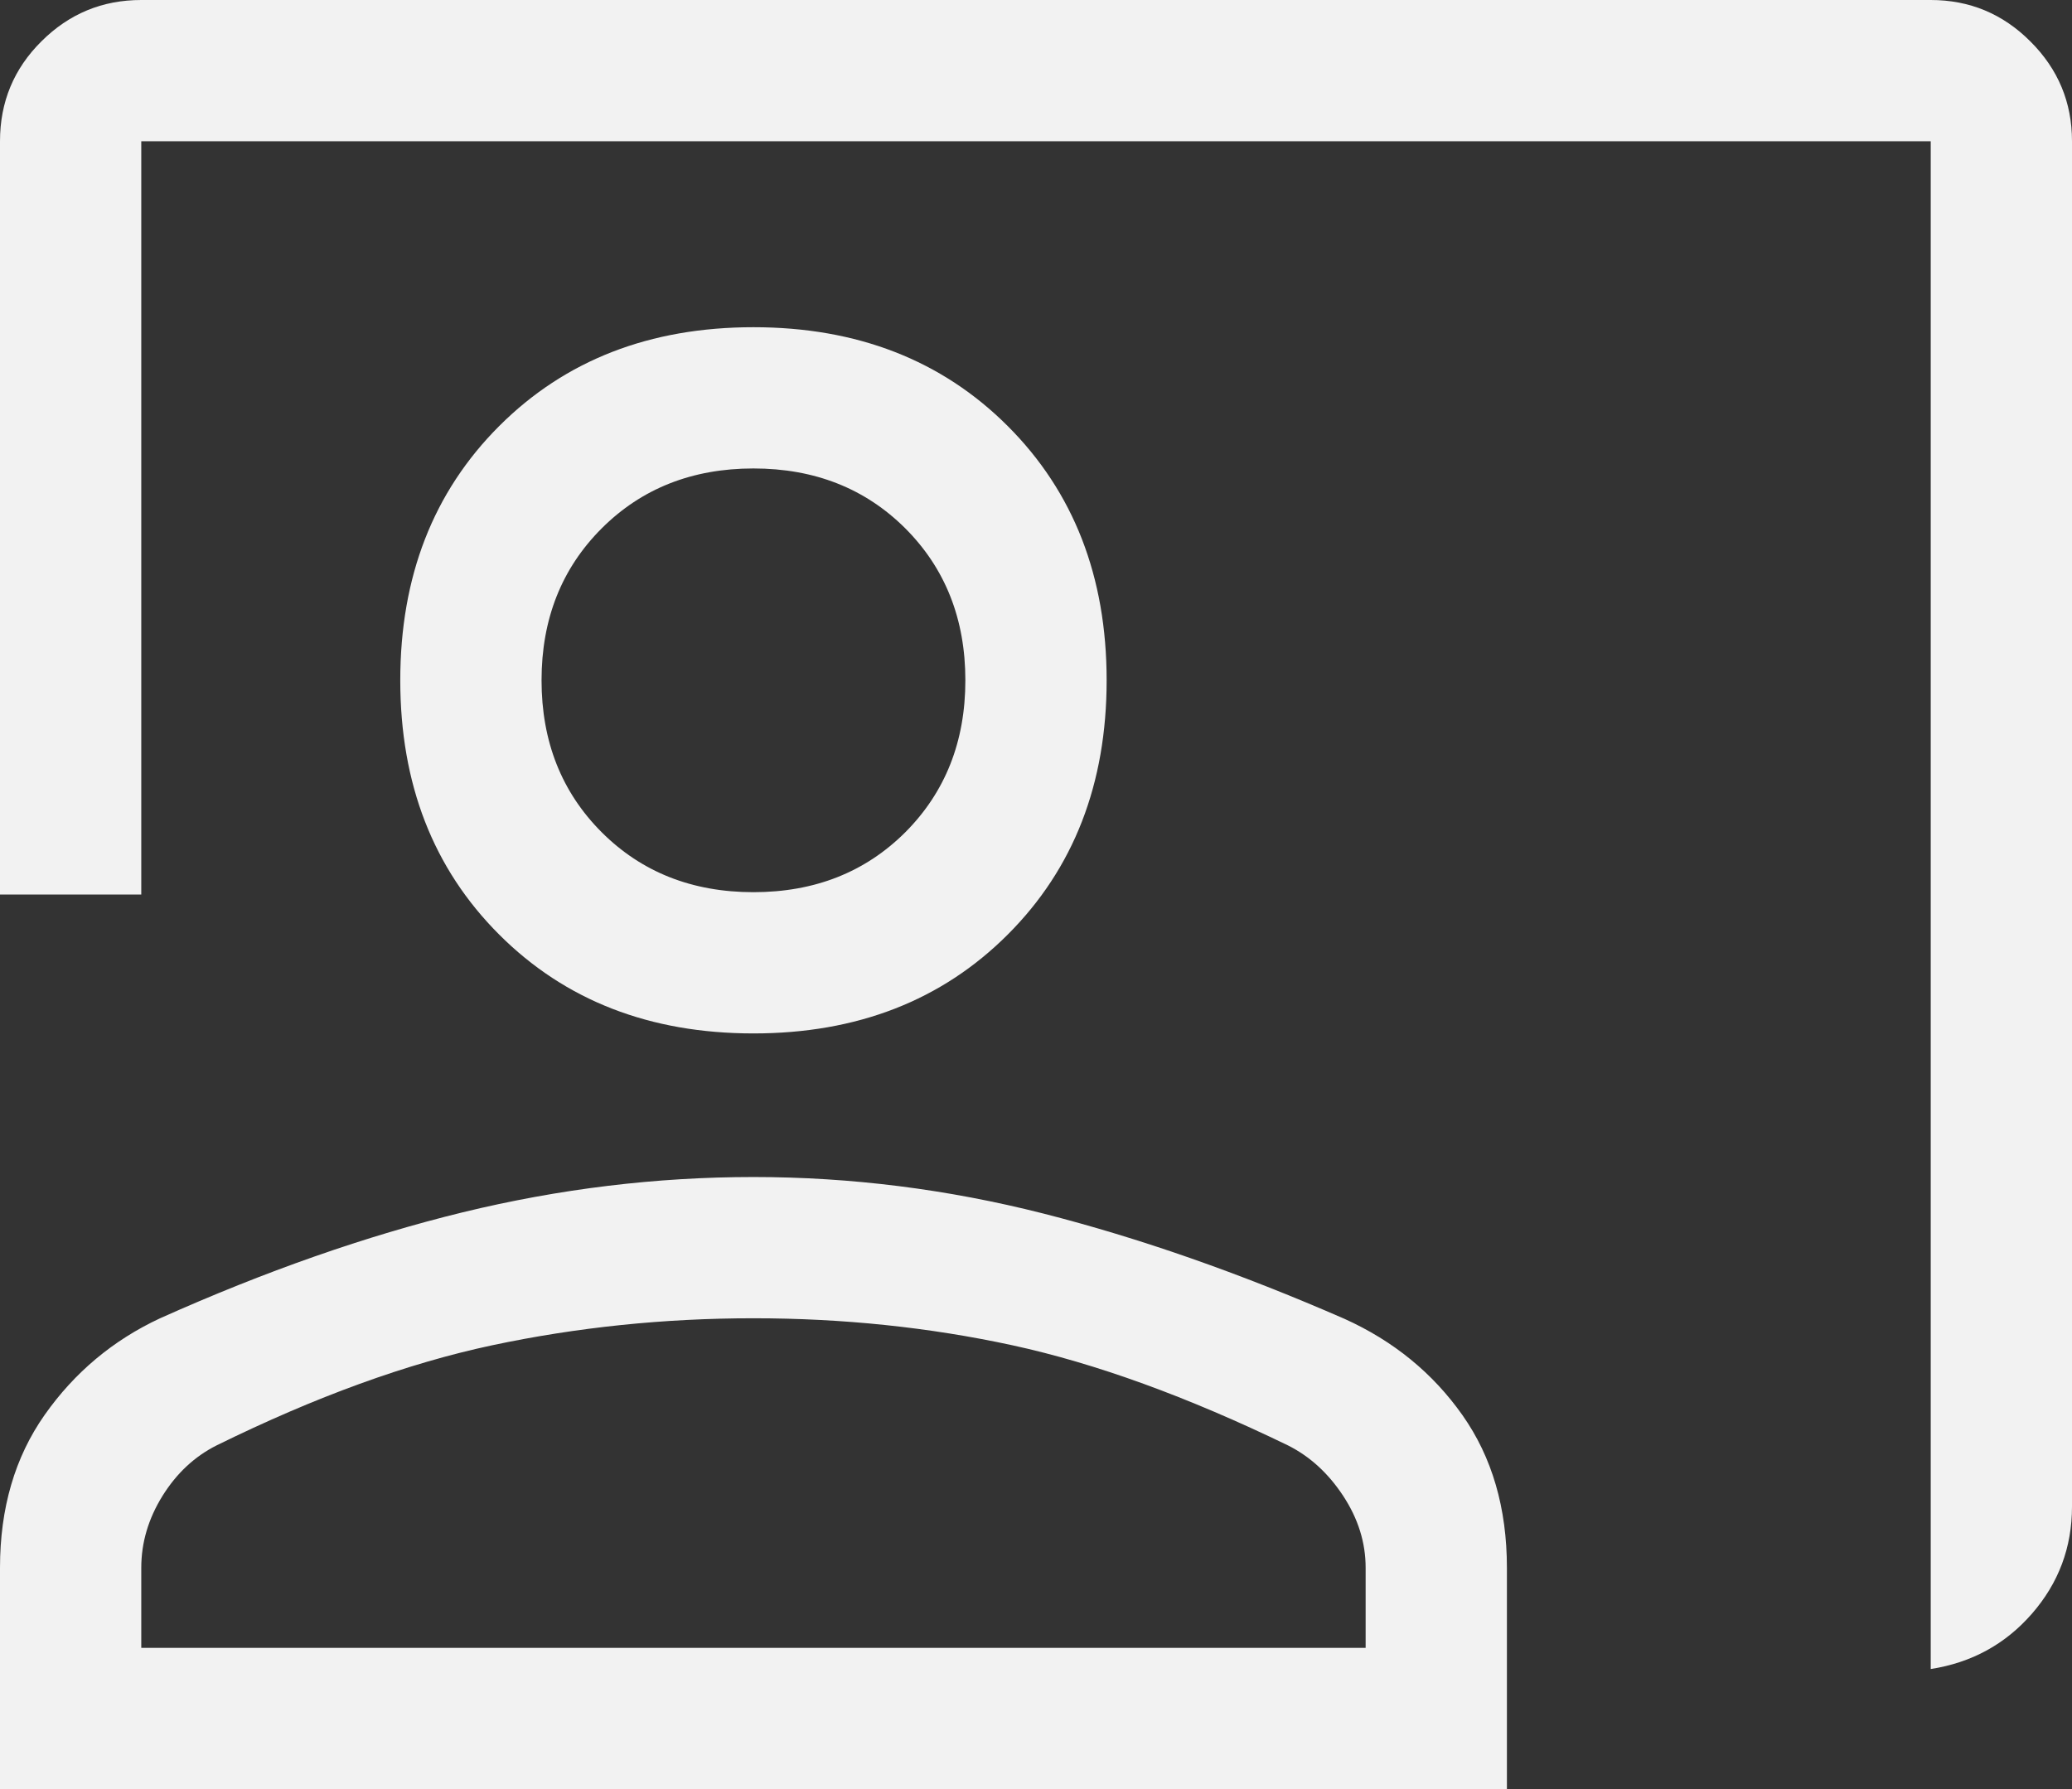 <svg width="22" height="19" viewBox="0 0 22 19" fill="none" xmlns="http://www.w3.org/2000/svg">
<rect x="0" y="0" width="22" height="19" fill="#333333" stroke="none"/>
<path d="M20.5 17.725V1.5H1.5V9.5H0V1.5C0 1.083 0.147 0.729 0.441 0.438C0.734 0.146 1.087 0 1.5 0H20.5C20.913 0 21.266 0.147 21.559 0.441C21.853 0.734 22 1.087 22 1.5V16C22 16.433 21.858 16.812 21.575 17.137C21.292 17.462 20.933 17.658 20.5 17.725ZM8 10.975C6.9 10.975 6 10.625 5.3 9.925C4.6 9.225 4.25 8.325 4.25 7.225C4.25 6.125 4.6 5.225 5.3 4.525C6 3.825 6.9 3.475 8 3.475C9.1 3.475 10 3.825 10.7 4.525C11.4 5.225 11.75 6.125 11.75 7.225C11.75 8.325 11.4 9.225 10.7 9.925C10 10.625 9.1 10.975 8 10.975ZM8 9.475C8.65 9.475 9.188 9.262 9.613 8.838C10.037 8.412 10.25 7.875 10.25 7.225C10.25 6.575 10.037 6.037 9.613 5.612C9.188 5.188 8.65 4.975 8 4.975C7.35 4.975 6.812 5.188 6.388 5.612C5.963 6.037 5.75 6.575 5.75 7.225C5.75 7.875 5.963 8.412 6.388 8.838C6.812 9.262 7.35 9.475 8 9.475ZM0 19V16.65C0 16.017 0.158 15.475 0.475 15.025C0.792 14.575 1.2 14.233 1.7 14C2.817 13.5 3.888 13.125 4.912 12.875C5.938 12.625 6.967 12.5 8 12.5C9.033 12.5 10.058 12.629 11.075 12.887C12.092 13.146 13.158 13.518 14.273 14.005C14.795 14.24 15.213 14.582 15.528 15.029C15.843 15.476 16 16.017 16 16.65V19H0ZM1.5 17.5H14.5V16.65C14.5 16.383 14.421 16.129 14.262 15.887C14.104 15.646 13.908 15.467 13.675 15.35C12.608 14.833 11.633 14.479 10.75 14.287C9.867 14.096 8.95 14 8 14C7.05 14 6.125 14.096 5.225 14.287C4.325 14.479 3.35 14.833 2.3 15.35C2.067 15.467 1.875 15.646 1.725 15.887C1.575 16.129 1.5 16.383 1.5 16.65V17.5Z" fill="#F2F2F2"/>
</svg>
